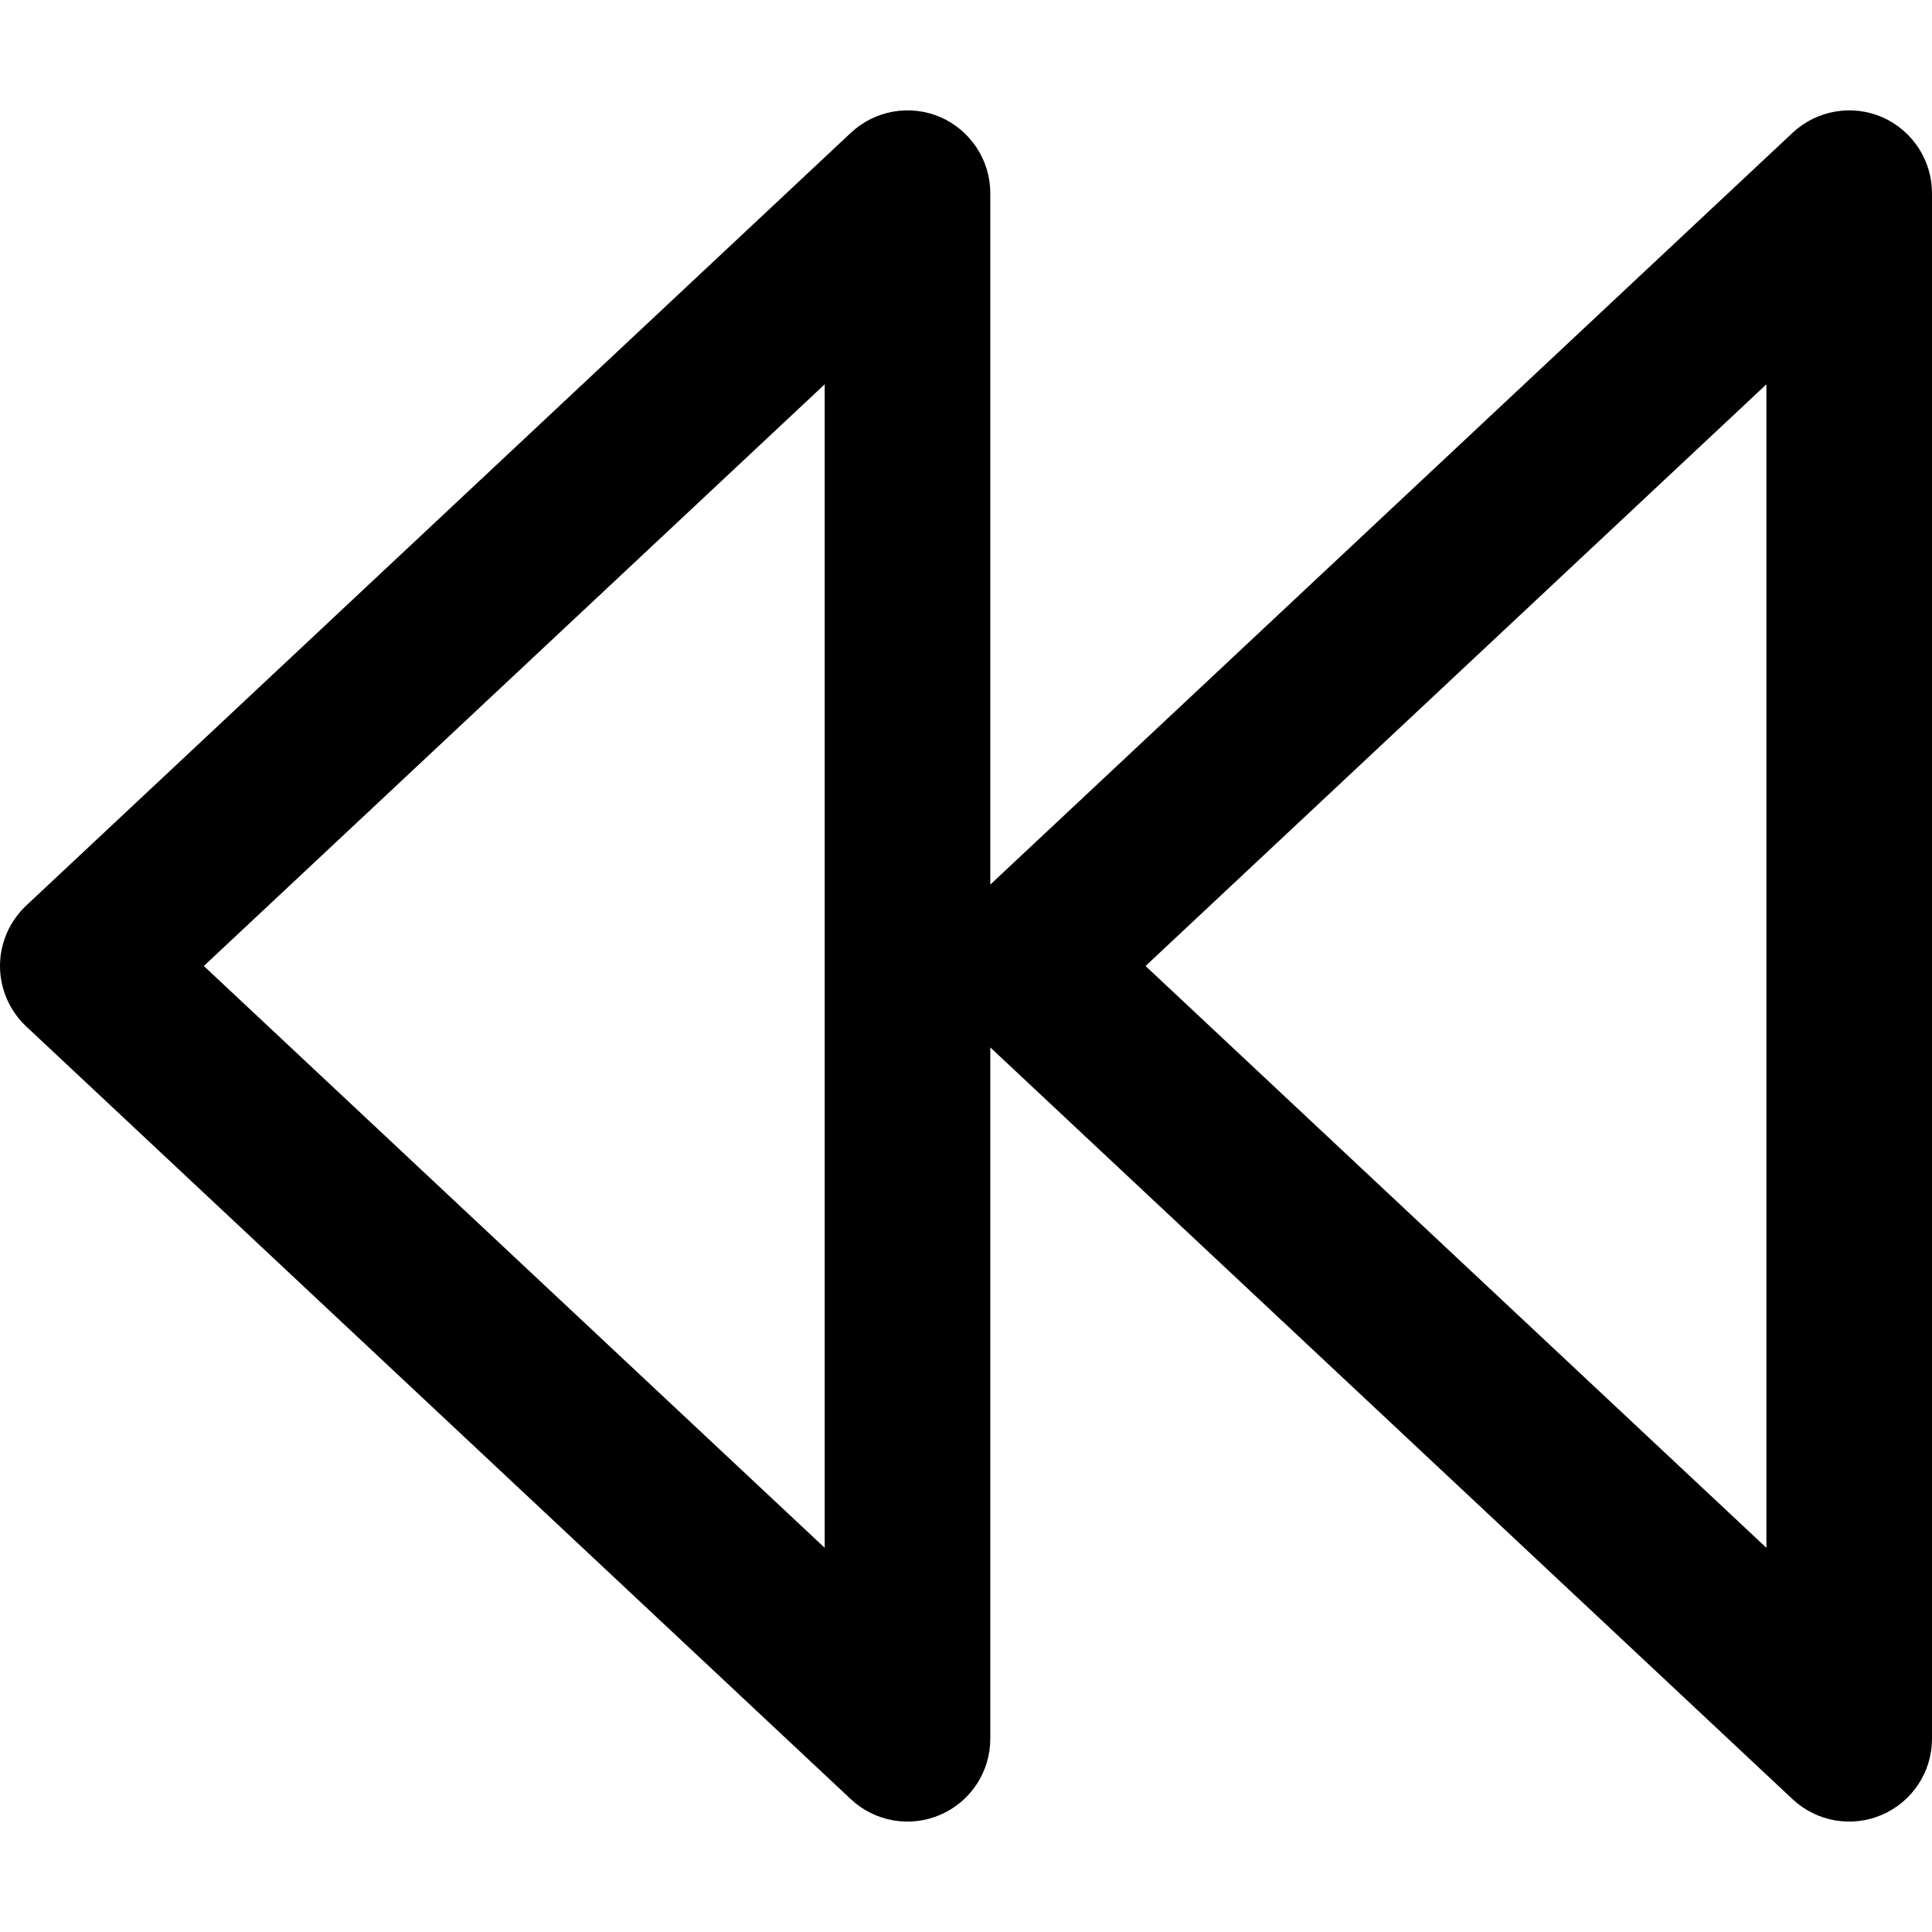 <svg width="14" height="14" viewBox="0 0 14 14" fill="none" xmlns="http://www.w3.org/2000/svg">
<g id="backward">
<g clip-path="url(#clip0_156_4560)">
<path id="Vector" fill-rule="evenodd" clip-rule="evenodd" d="M7.176 1.4C7.176 1.161 7.034 0.945 6.815 0.849C6.595 0.754 6.34 0.799 6.166 0.962L0.19 6.562C0.069 6.676 0 6.834 0 7C0 7.166 0.069 7.324 0.19 7.438L6.166 13.038C6.34 13.201 6.595 13.246 6.815 13.15C7.034 13.055 7.176 12.839 7.176 12.6V7.59L12.99 13.038C13.164 13.201 13.419 13.246 13.639 13.15C13.858 13.055 14 12.839 14 12.6V1.4C14 1.161 13.858 0.945 13.639 0.849C13.419 0.754 13.164 0.799 12.99 0.962L7.176 6.41V1.4ZM5.976 11.216L1.477 7L5.976 2.785V11.216ZM12.8 11.216L8.301 7L12.8 2.785V11.216Z" fill="black"/>
</g>
</g>
<defs>
<clipPath id="clip0_156_4560">
<rect width="14" height="14" fill="white"/>
</clipPath>
</defs>
</svg>
